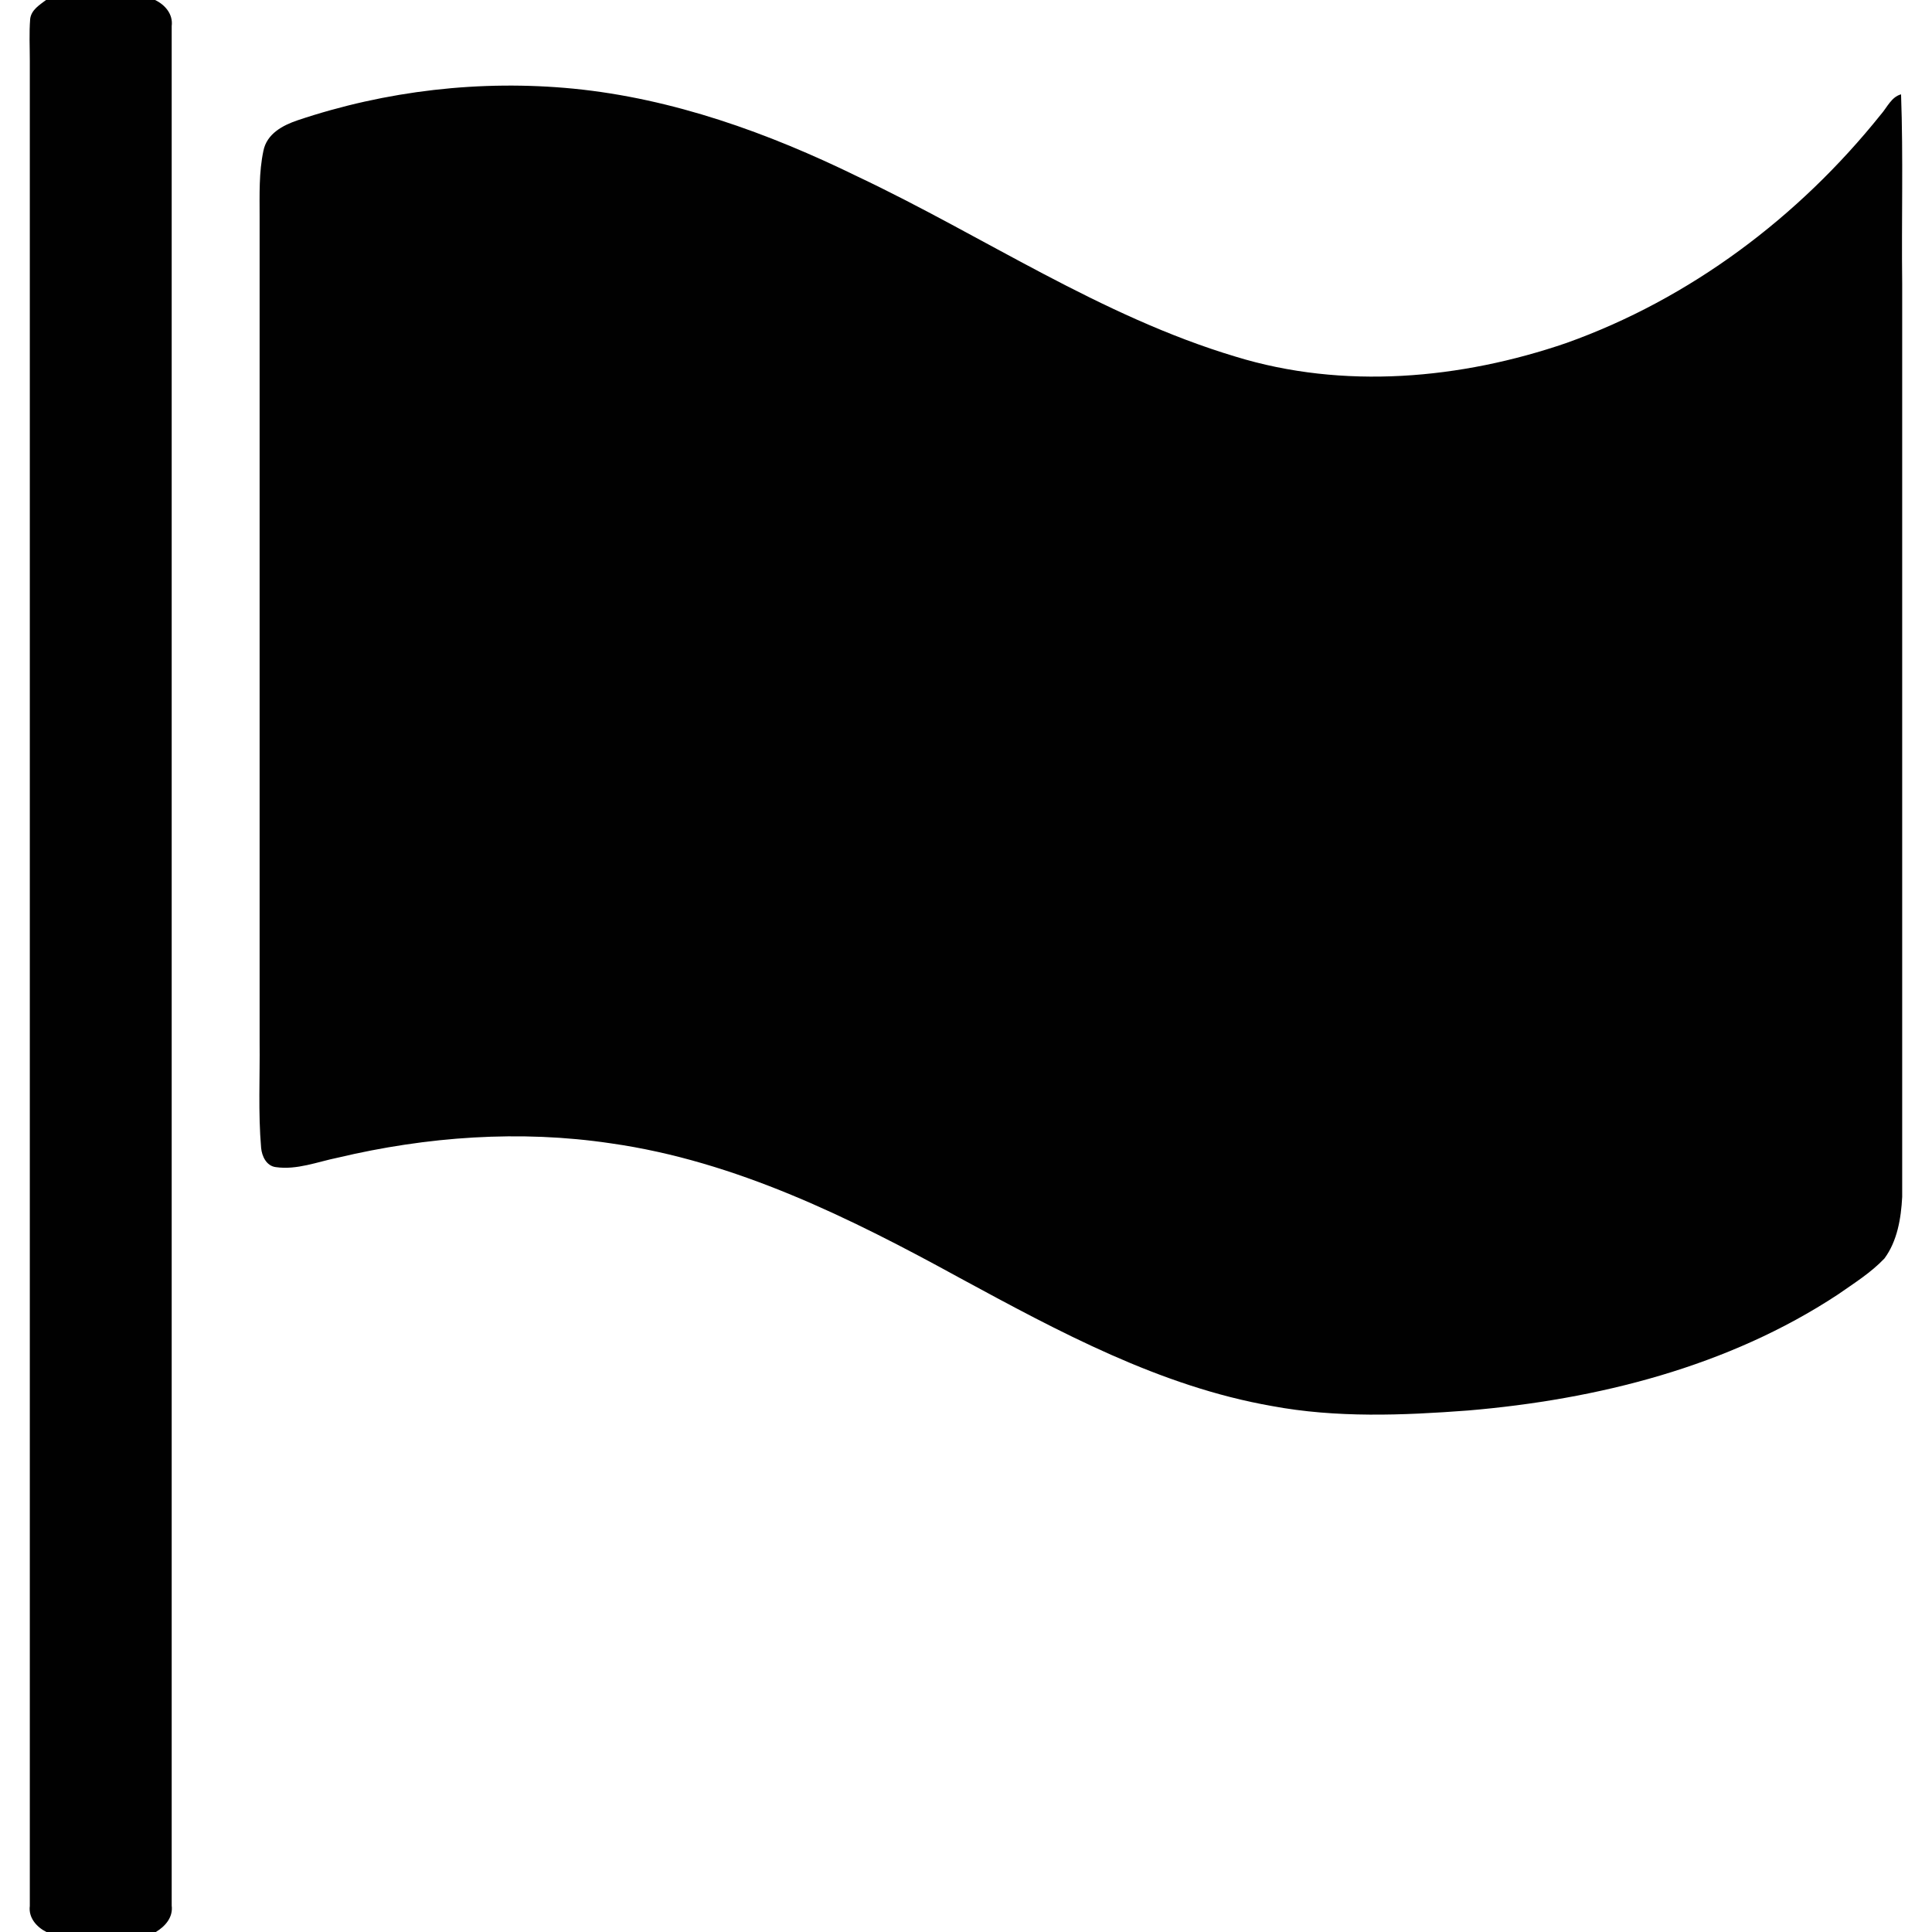 <?xml version="1.0" encoding="utf-8"?>
<!-- Generator: Adobe Illustrator 19.0.0, SVG Export Plug-In . SVG Version: 6.00 Build 0)  -->
<svg version="1.1" id="Layer_1" xmlns="http://www.w3.org/2000/svg" xmlns:xlink="http://www.w3.org/1999/xlink" x="0px" y="0px"
	 viewBox="0 0 512 512" style="enable-background:new 0 0 512 512;" xml:space="preserve">
<style type="text/css">
	.st0{fill:#010101;}
</style>
<g>
	<path class="st0" d="M12.2,0h28.9c2.7,1.3,4.8,3.8,4.4,6.9c0,166,0,332.1,0,498.1c0.4,3.1-1.7,5.5-4.2,7h-29
		c-2.6-1.3-4.8-3.8-4.4-6.9c0-163,0-326,0-489c0-3.7-0.2-7.4,0.1-11.1C8.3,2.6,10.5,1.3,12.2,0z"/>
	<path class="st0" d="M78.8,31.9c23.5-7.9,48.6-10.8,73.2-8.4c26.3,2.6,51.6,11.7,75.3,23.3c33.4,15.8,64.4,37,100.1,47.7
		c28.6,8.8,59.7,6,87.7-3.6c32.8-11.7,61.6-33.4,83.3-60.5c1.7-1.9,2.8-4.7,5.4-5.4c0.6,16.7,0.1,33.4,0.3,50.1
		c0,80.7,0,161.4,0,242.1c-0.3,5.7-1.3,11.7-4.7,16.3c-3.6,3.8-8.1,6.6-12.4,9.6c-29,19.1-63.7,27.8-98,30.7
		c-17.3,1.3-34.9,2-52-1.2c-29.6-5.2-56.4-19.7-82.6-33.9c-29-15.9-59.4-31-92.5-35.7c-24.1-3.6-48.8-1.8-72.4,3.8
		c-5.4,1.1-10.8,3.3-16.4,2.5c-2.5-0.3-3.7-2.9-3.9-5.1c-0.8-9.3-0.3-18.7-0.4-28c0-73,0-145.9,0-218.9c0-5.8-0.2-11.6,1-17.3
		C70.7,35.4,75,33.2,78.8,31.9z"/>
</g>
</svg>
